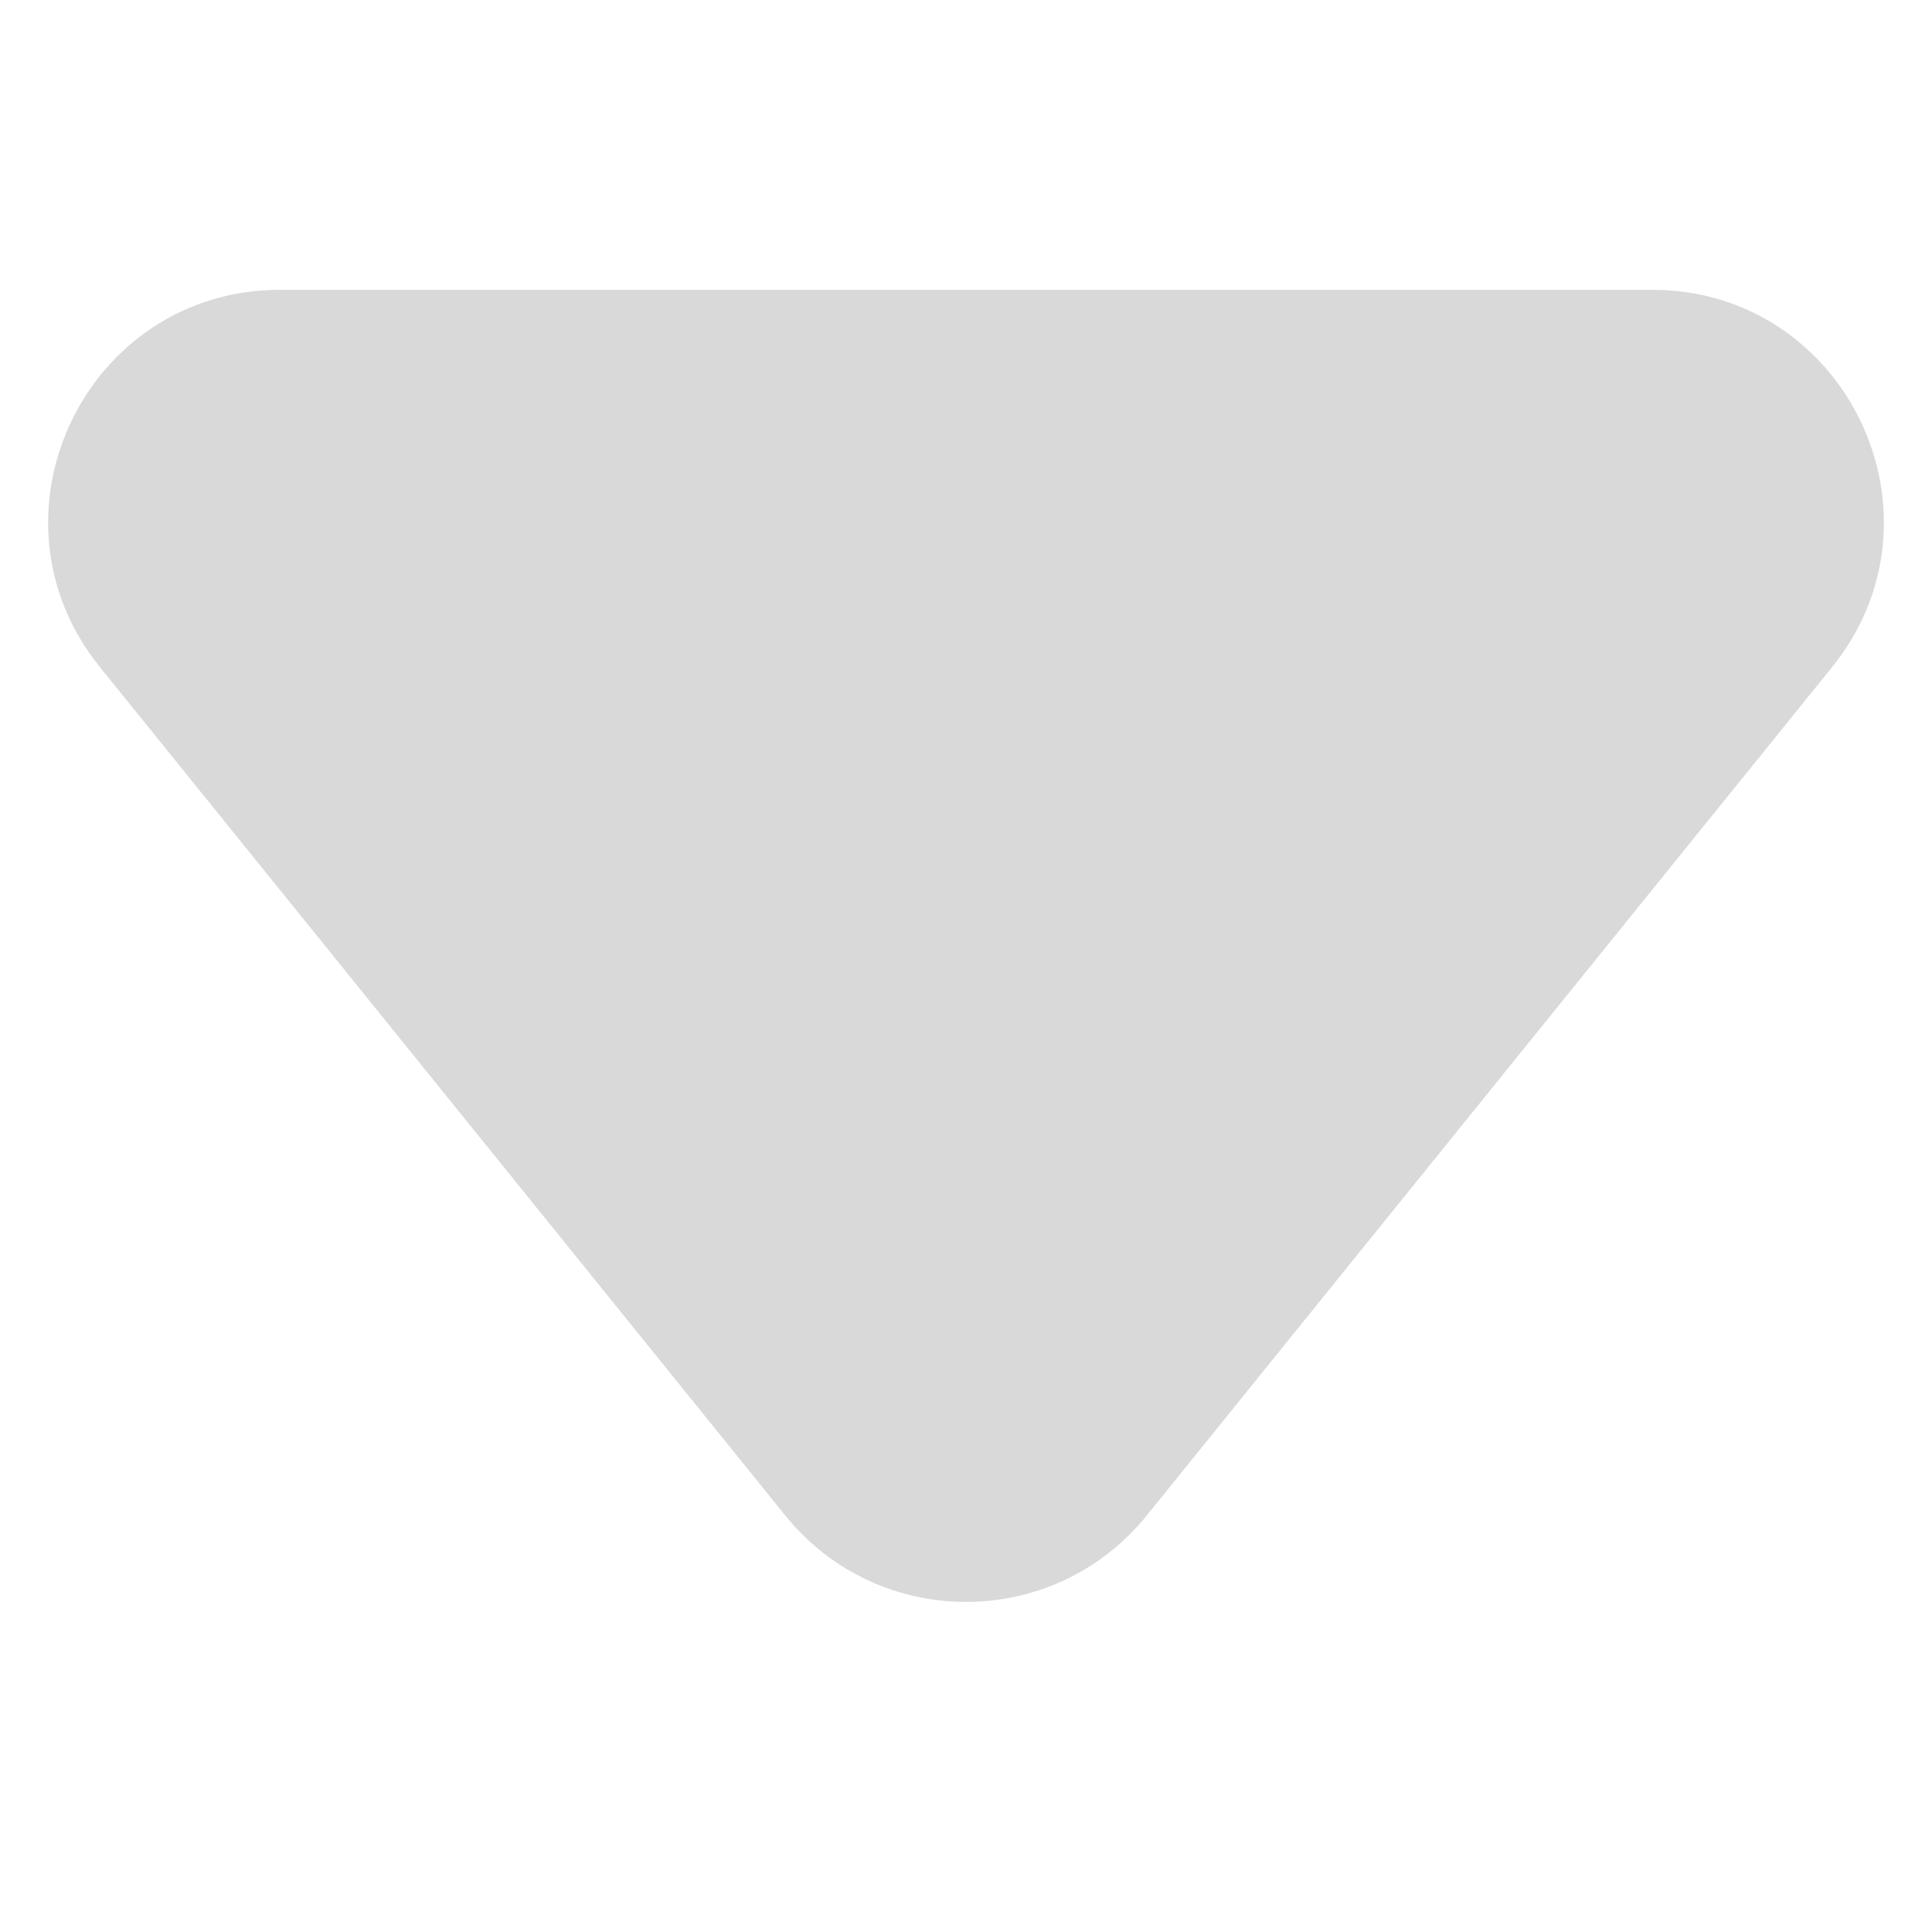 <svg width="5" height="5" viewBox="0 0 5 5" fill="none" xmlns="http://www.w3.org/2000/svg">
<path d="M2.967 3.923C2.726 4.22 2.274 4.22 2.033 3.923L0.259 1.727C-0.058 1.335 0.221 0.75 0.725 0.75L4.275 0.75C4.779 0.75 5.058 1.335 4.741 1.727L2.967 3.923Z" fill="#D9D9D9"/>
</svg>
